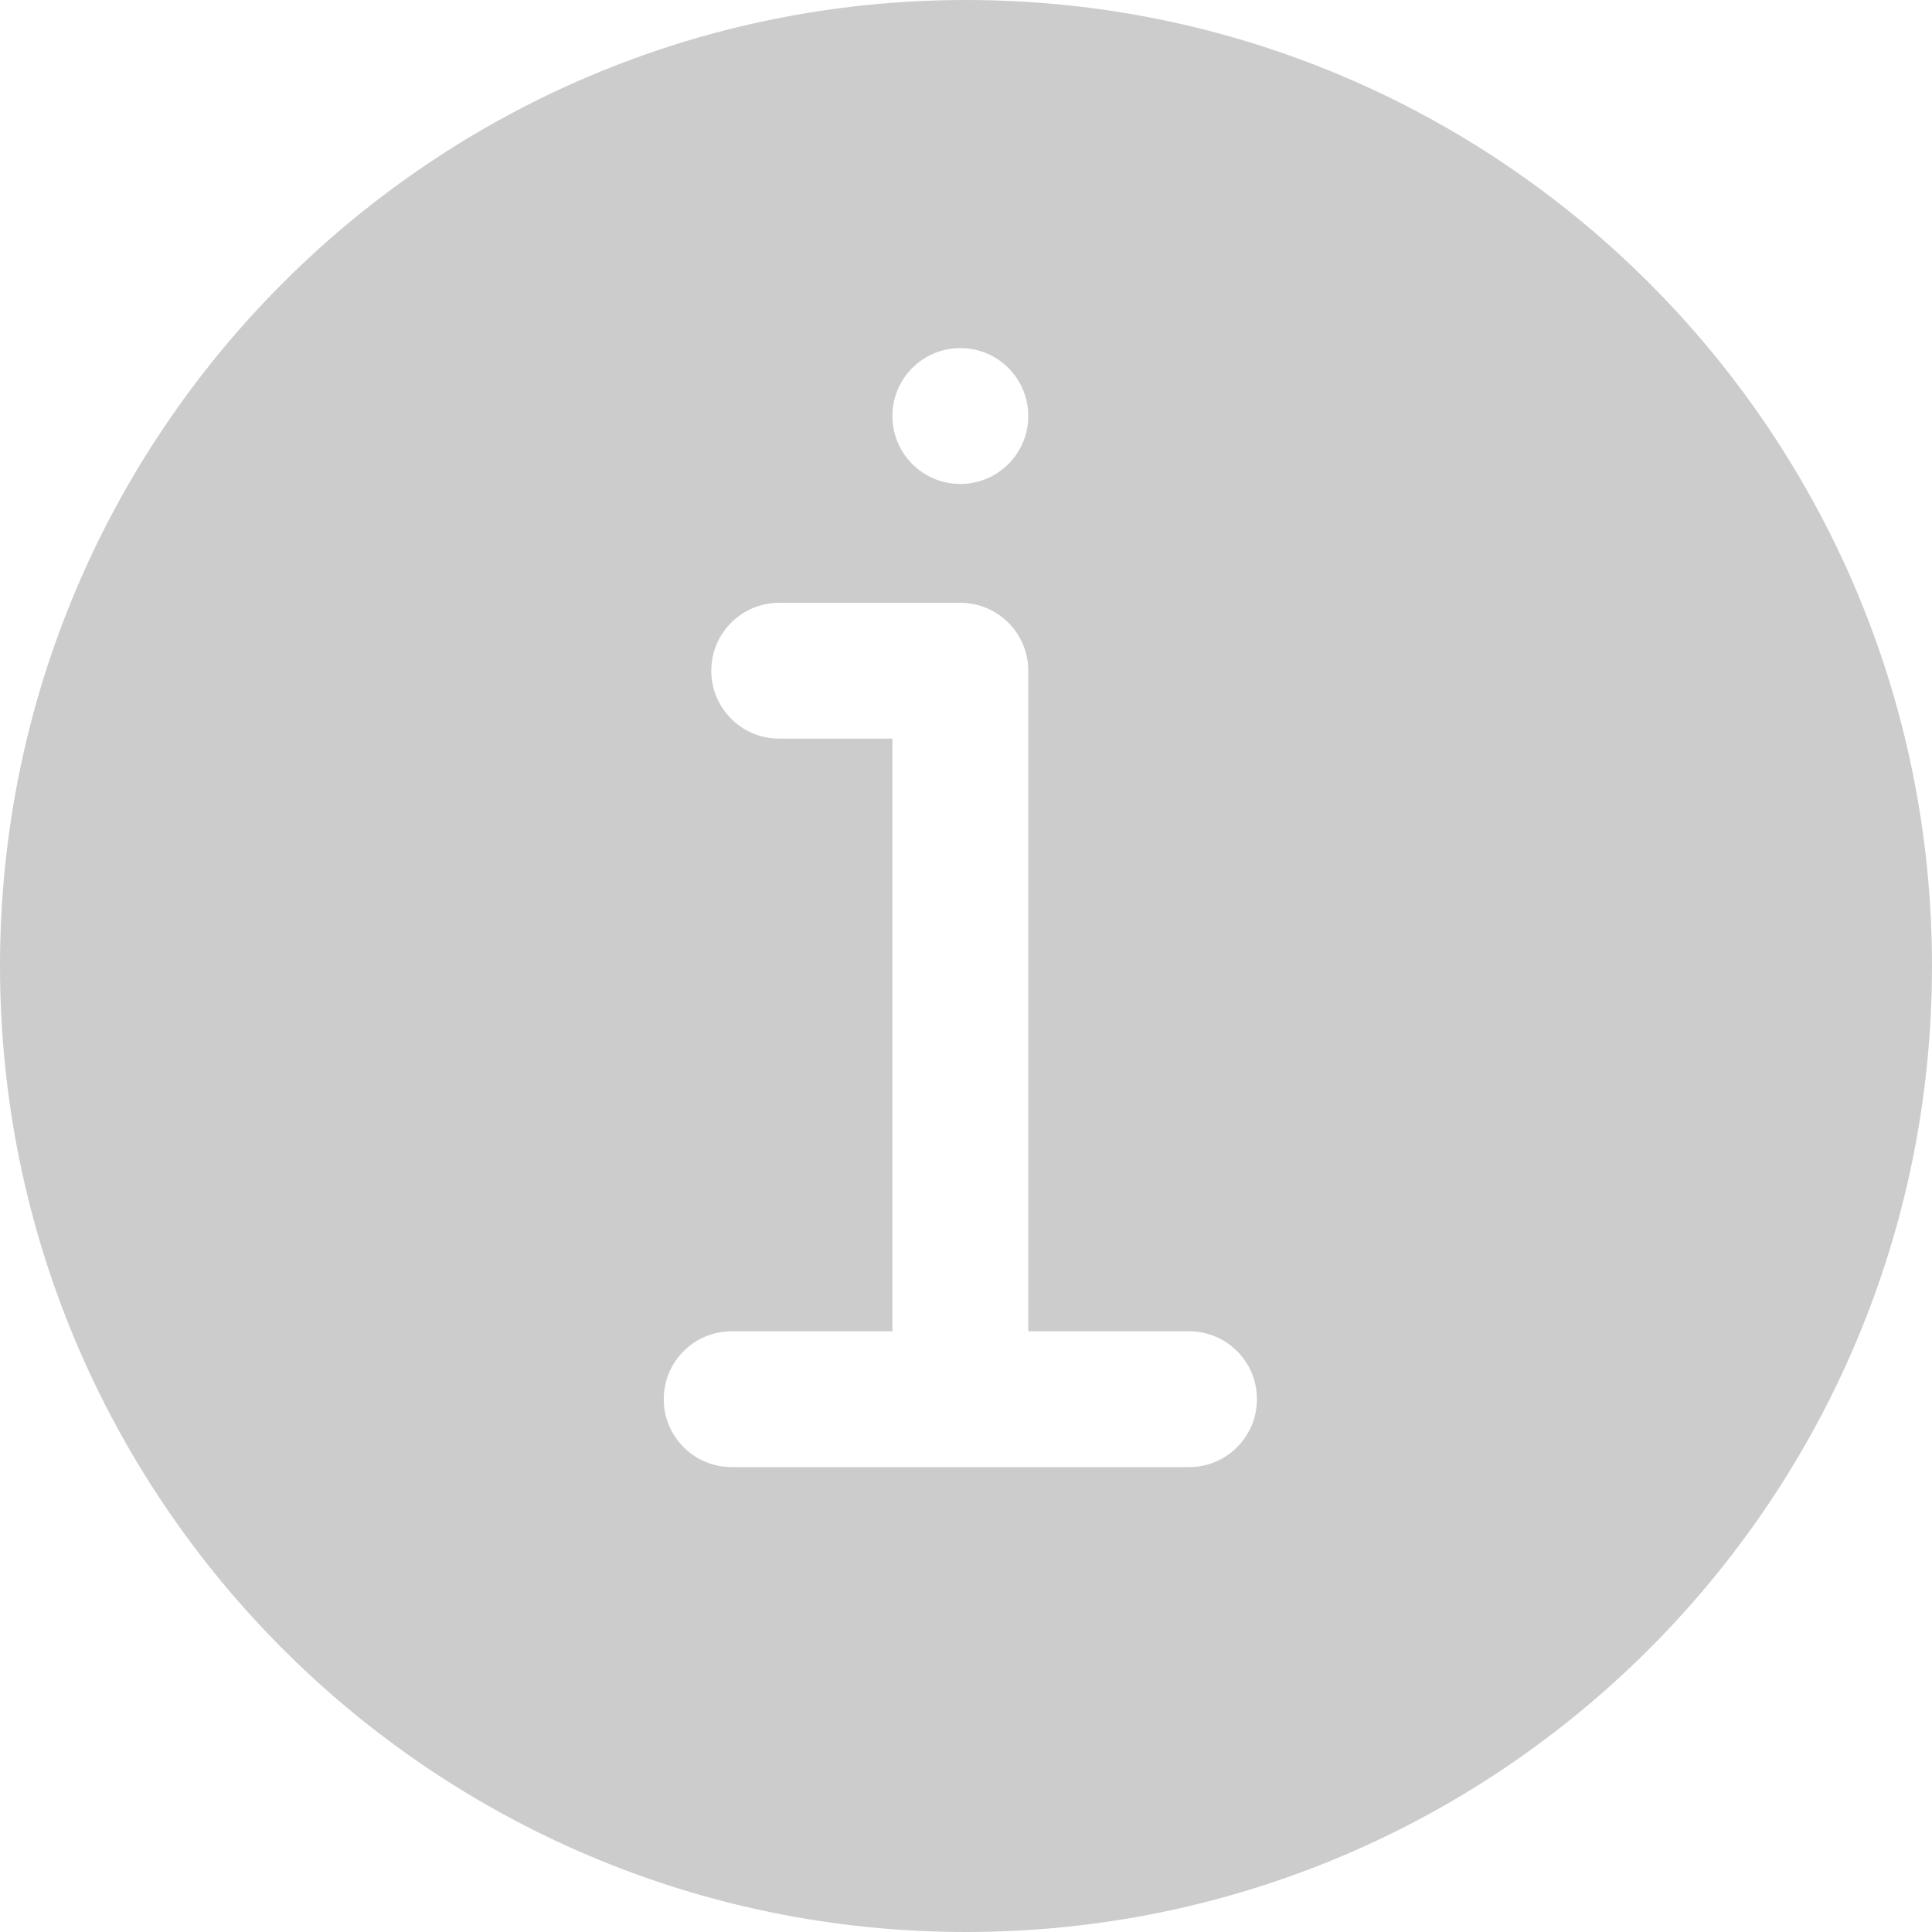 <?xml version="1.0" standalone="no"?><!DOCTYPE svg PUBLIC "-//W3C//DTD SVG 1.1//EN" "http://www.w3.org/Graphics/SVG/1.1/DTD/svg11.dtd"><svg t="1656408363240" class="icon" viewBox="0 0 1024 1024" version="1.1" xmlns="http://www.w3.org/2000/svg" p-id="993" xmlns:xlink="http://www.w3.org/1999/xlink" width="32" height="32"><defs><style type="text/css">@font-face { font-family: feedback-iconfont; src: url("//at.alicdn.com/t/font_1031158_u69w8yhxdu.woff2?t=1630033759944") format("woff2"), url("//at.alicdn.com/t/font_1031158_u69w8yhxdu.woff?t=1630033759944") format("woff"), url("//at.alicdn.com/t/font_1031158_u69w8yhxdu.ttf?t=1630033759944") format("truetype"); }
</style></defs><path d="M512 0C229.2 0 0 229.2 0 512s229.2 512 512 512 512-229.2 512-512S794.8 0 512 0z m-3 184.5c19.9 0 36 16.1 36 36s-16.1 36-36 36-36-16.1-36-36 16.1-36 36-36z m157.2 557.1c0 19.9-16.1 36-36 36H387.8c-19.9 0-36-16.1-36-36s16.1-36 36-36H473V391.5h-60c-19.9 0-36-16.1-36-36s16.1-36 36-36h96c19.9 0 36 16.1 36 36v350.1h85.2c19.9 0 36 16.1 36 36z" p-id="994" fill="#cccccc"></path></svg>